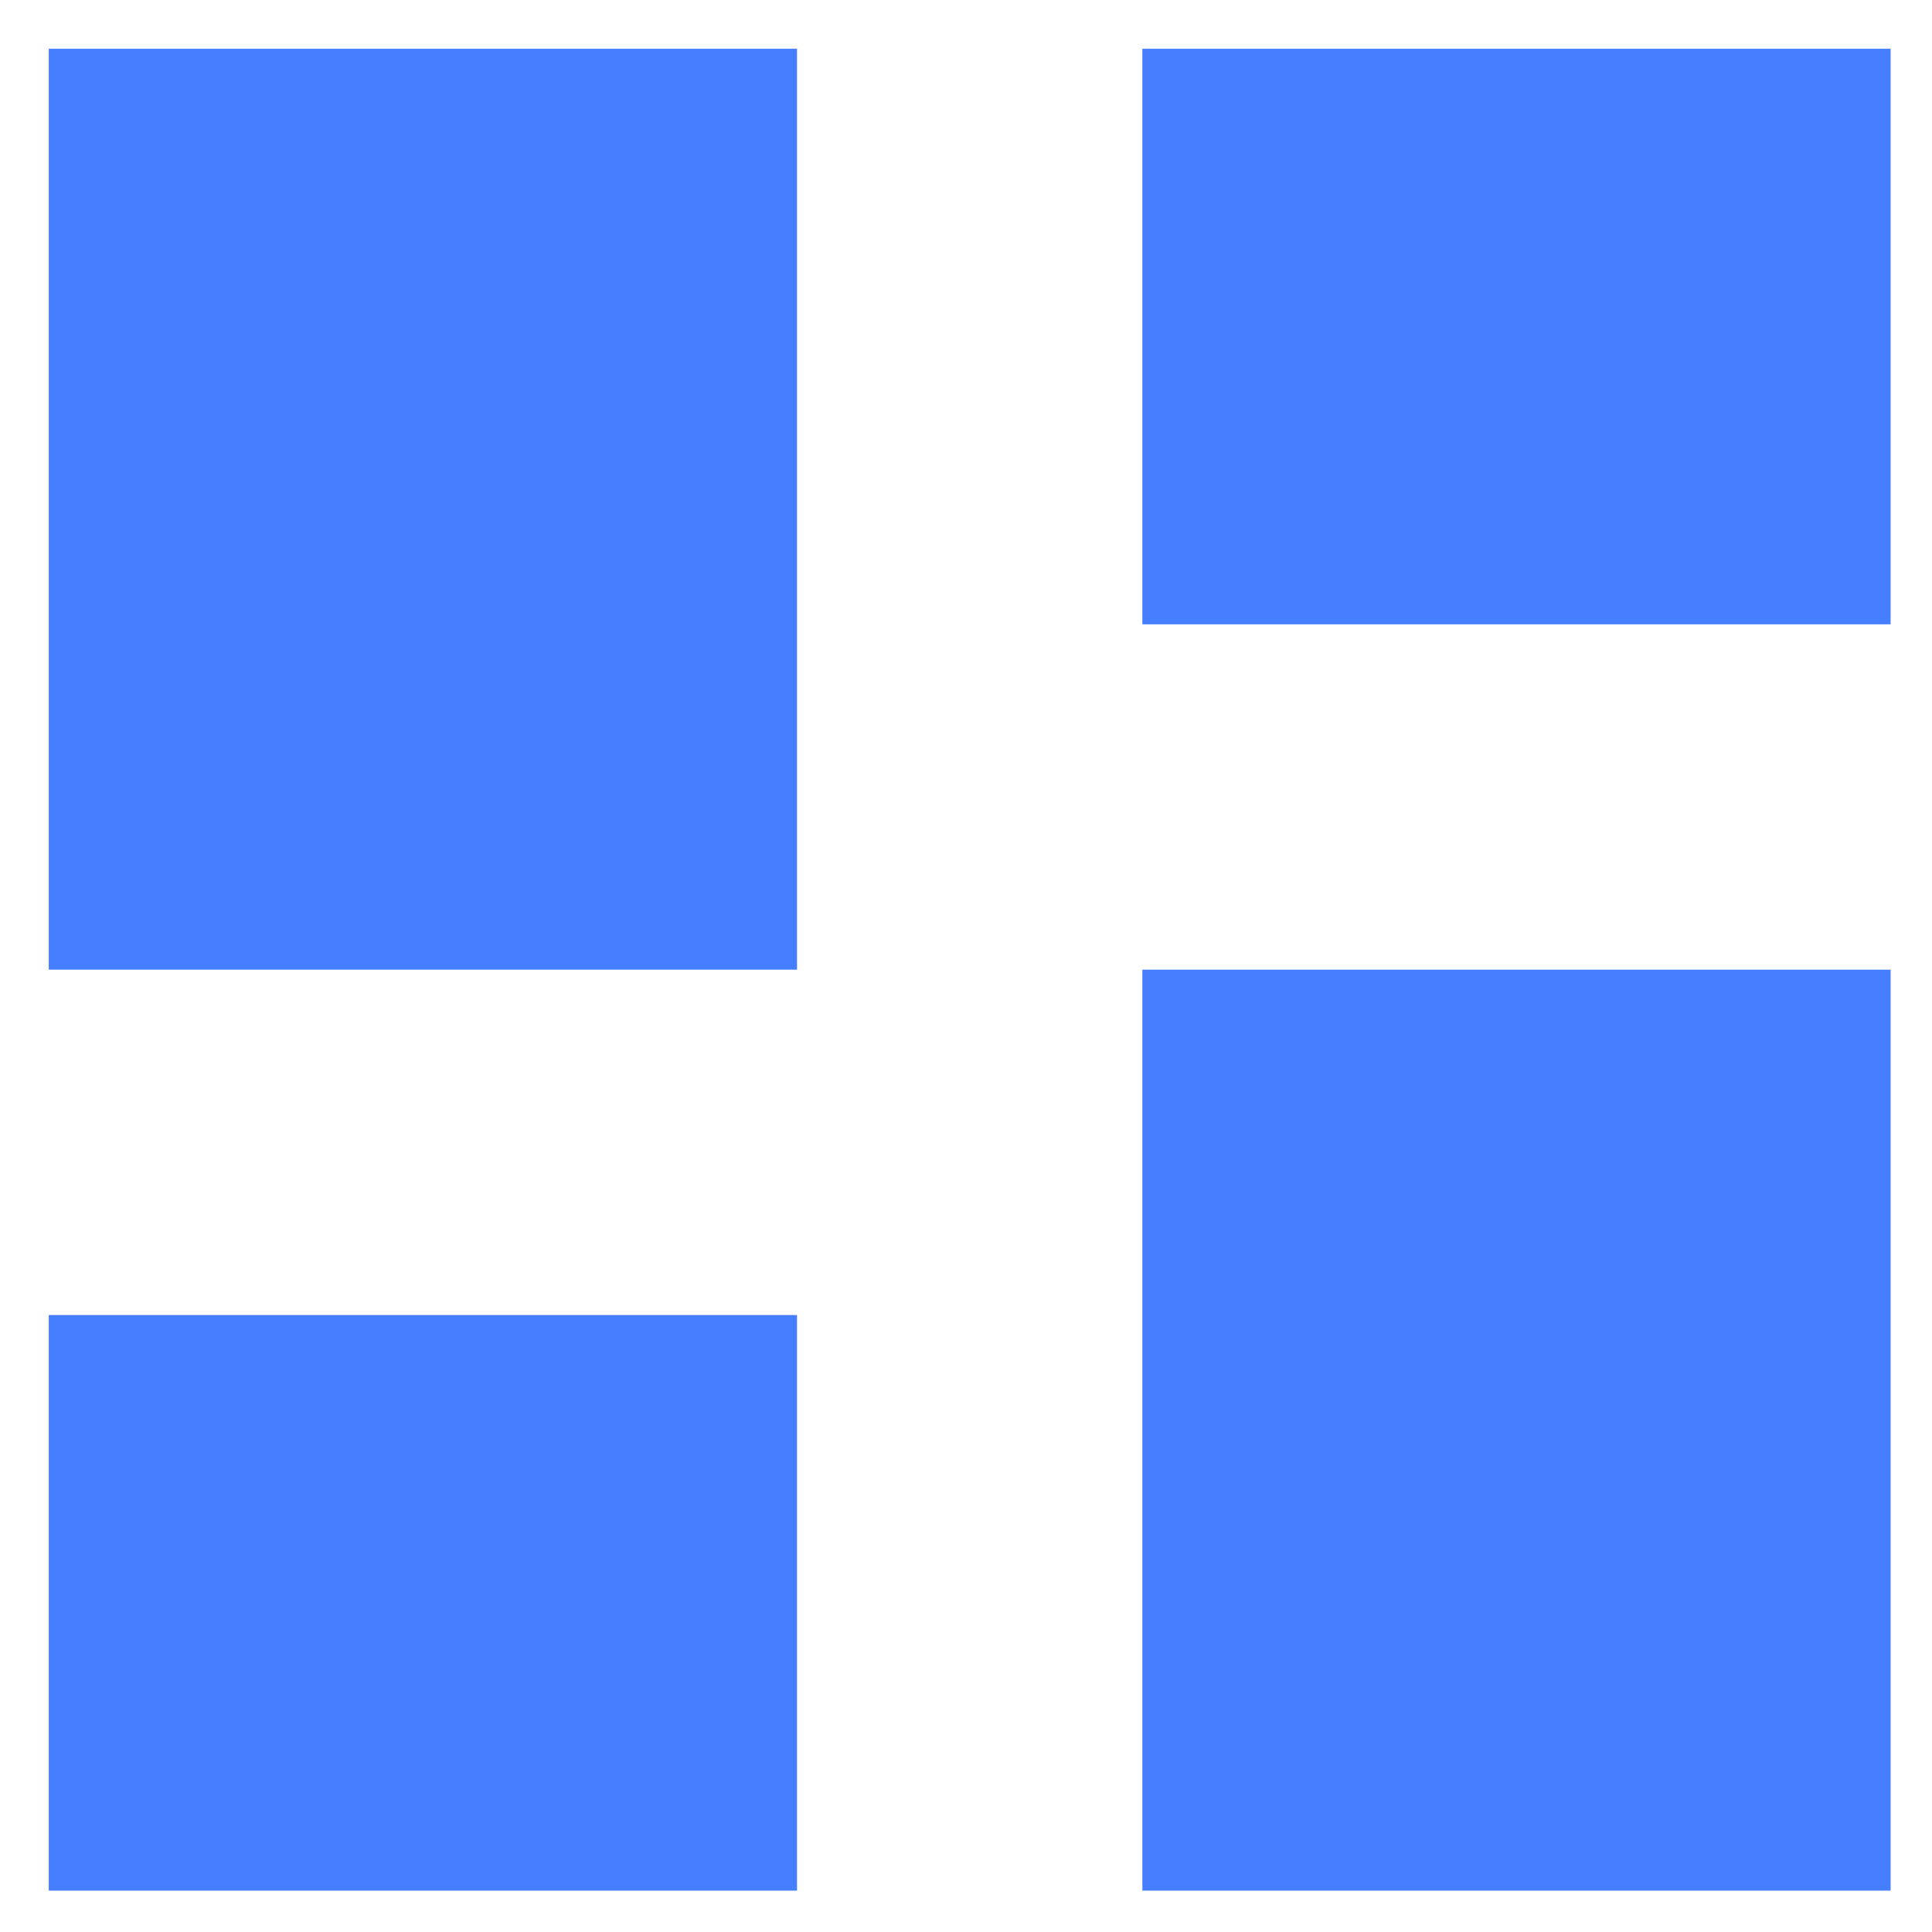 <svg width="39" height="39" viewBox="0 0 39 39" fill="none" xmlns="http://www.w3.org/2000/svg">
<path d="M23.06 12.603V0.984H38.165V12.603H23.06ZM0.984 19.574V0.984H16.089V19.574H0.984ZM23.06 38.165V19.574H38.165V38.165H23.06ZM0.984 38.165V26.546H16.089V38.165H0.984Z" fill="#457EFF"/>
</svg>
